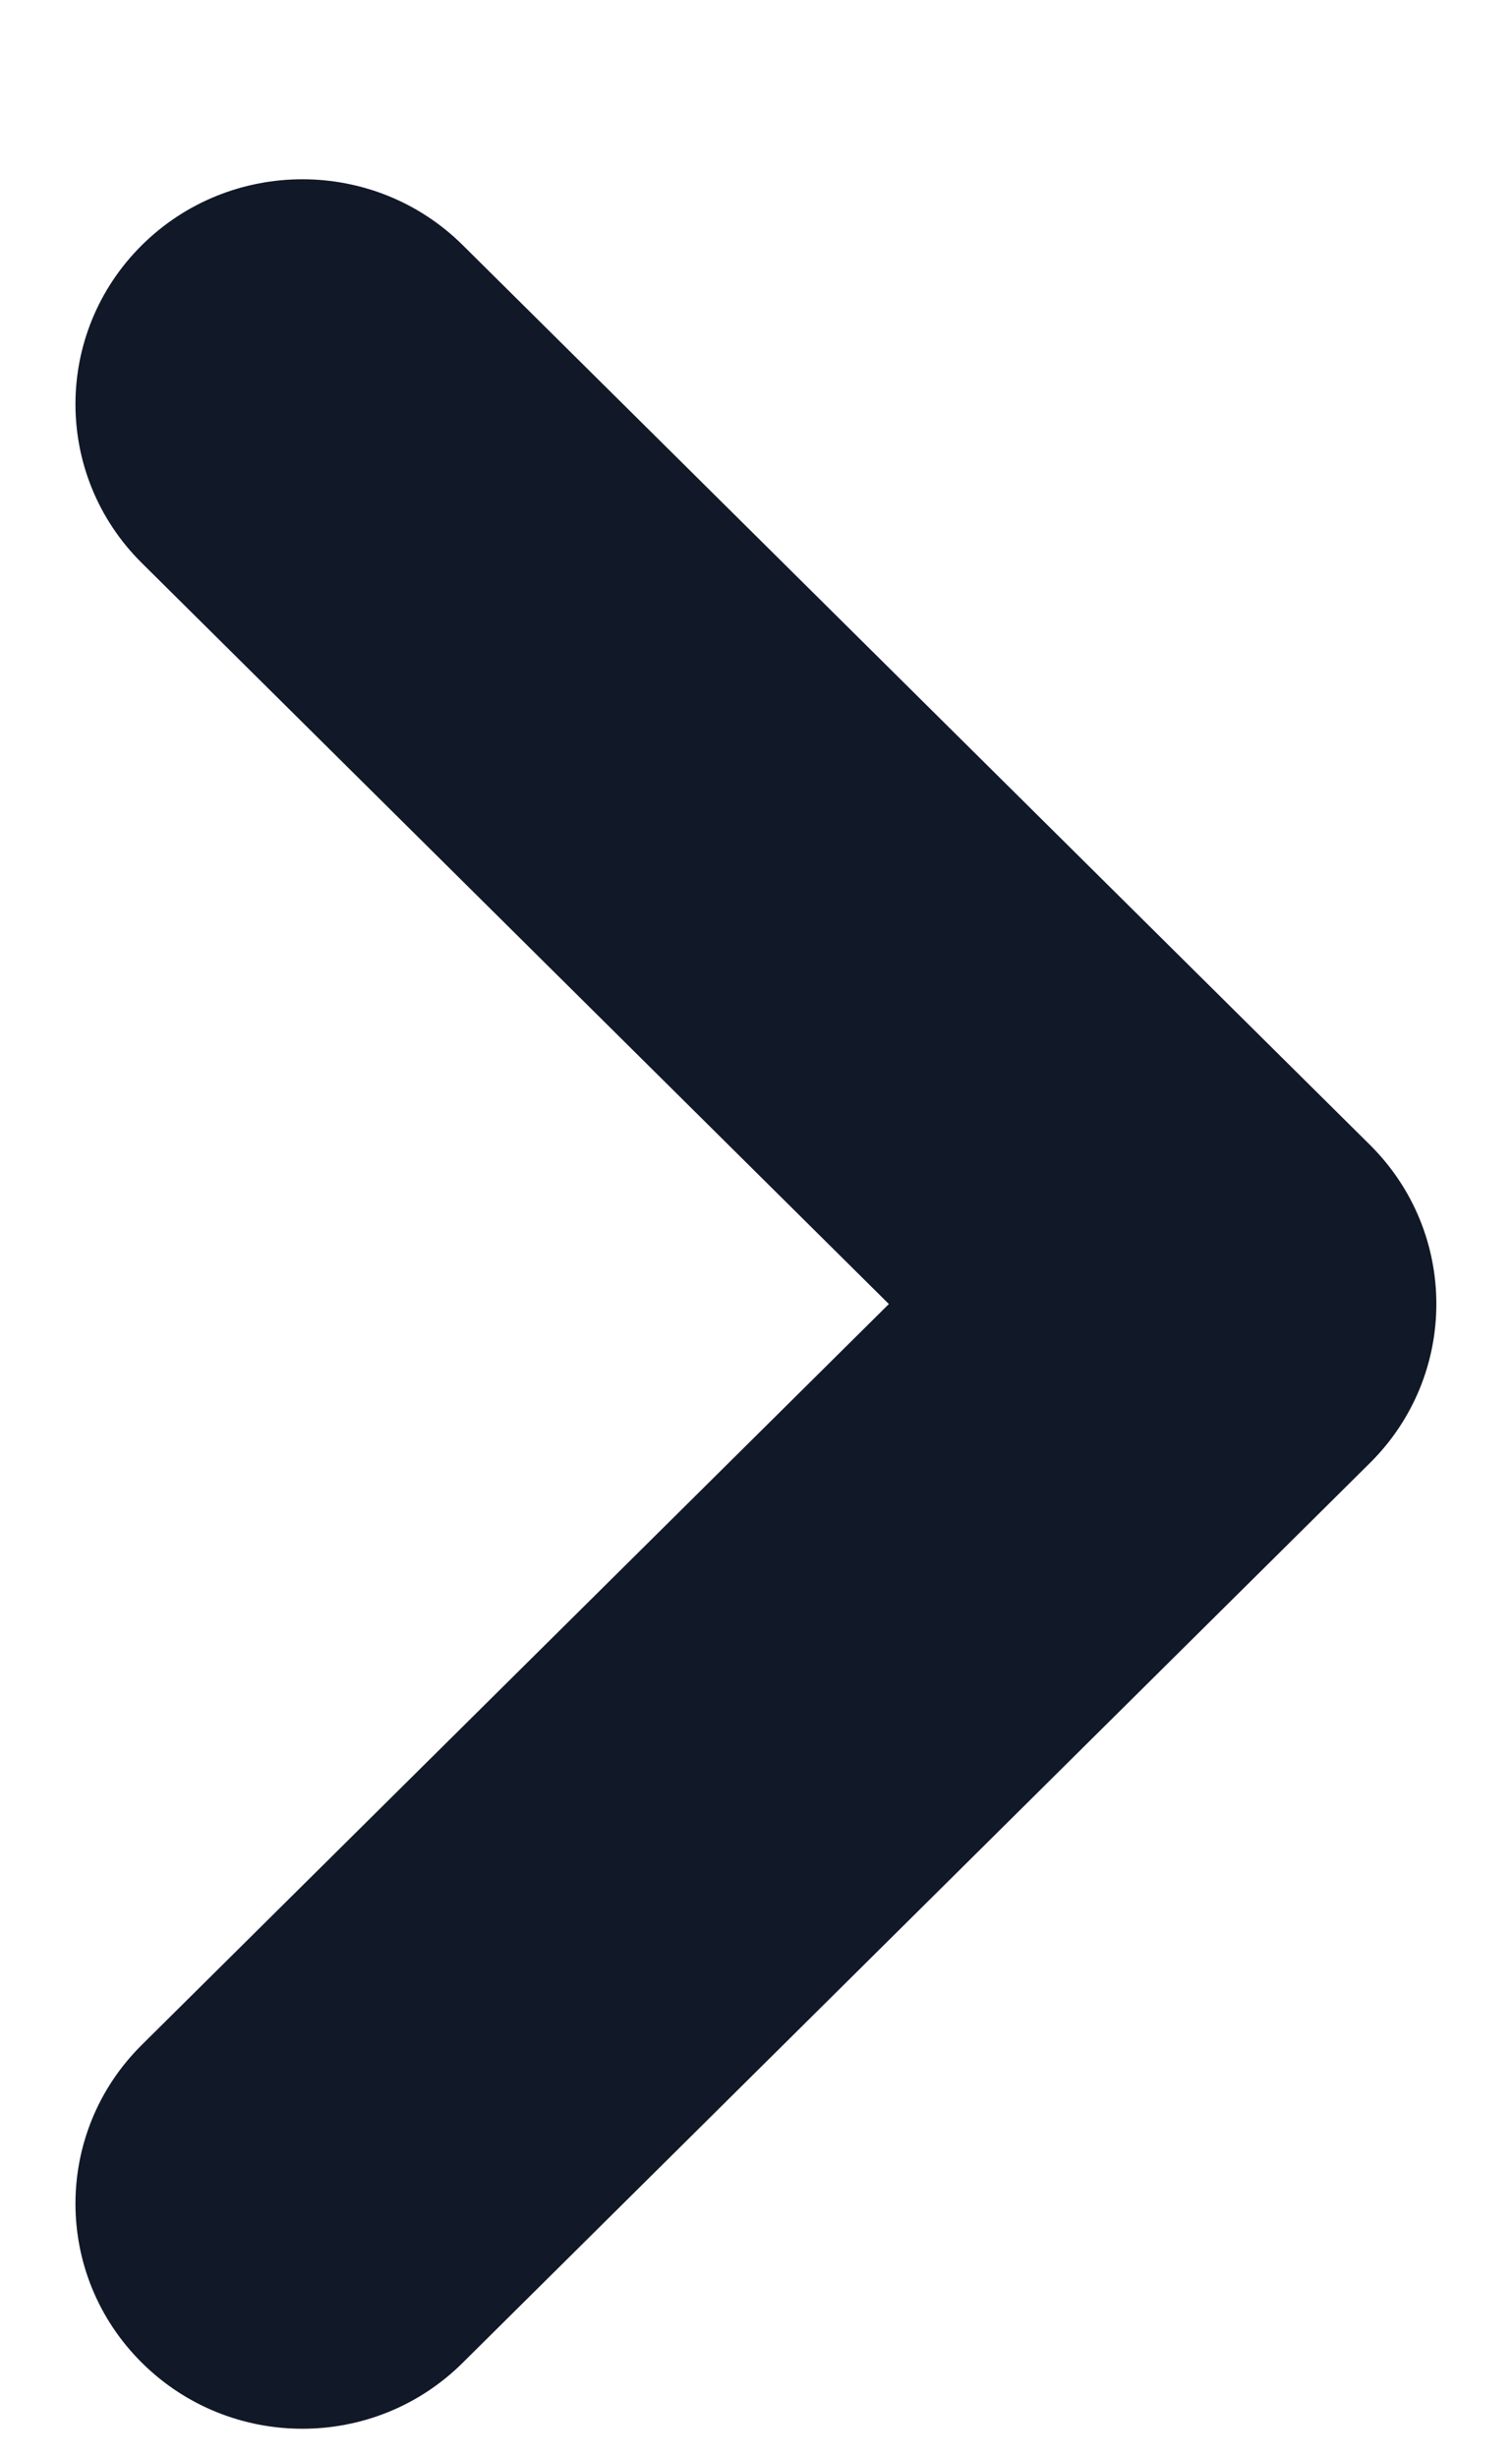 <svg width="8" height="13" viewBox="0 0 8 13" fill="none" xmlns="http://www.w3.org/2000/svg">
<path fill-rule="evenodd" clip-rule="evenodd" d="M0.751 1.296C0.282 1.761 0.282 2.514 0.751 2.978L4.703 6.896L0.751 10.813C0.282 11.277 0.282 12.03 0.751 12.495C1.22 12.96 1.98 12.96 2.448 12.495L7.248 7.737C7.717 7.272 7.717 6.519 7.248 6.054L2.448 1.296C1.98 0.832 1.22 0.832 0.751 1.296Z" fill="#111827"/>
</svg>
